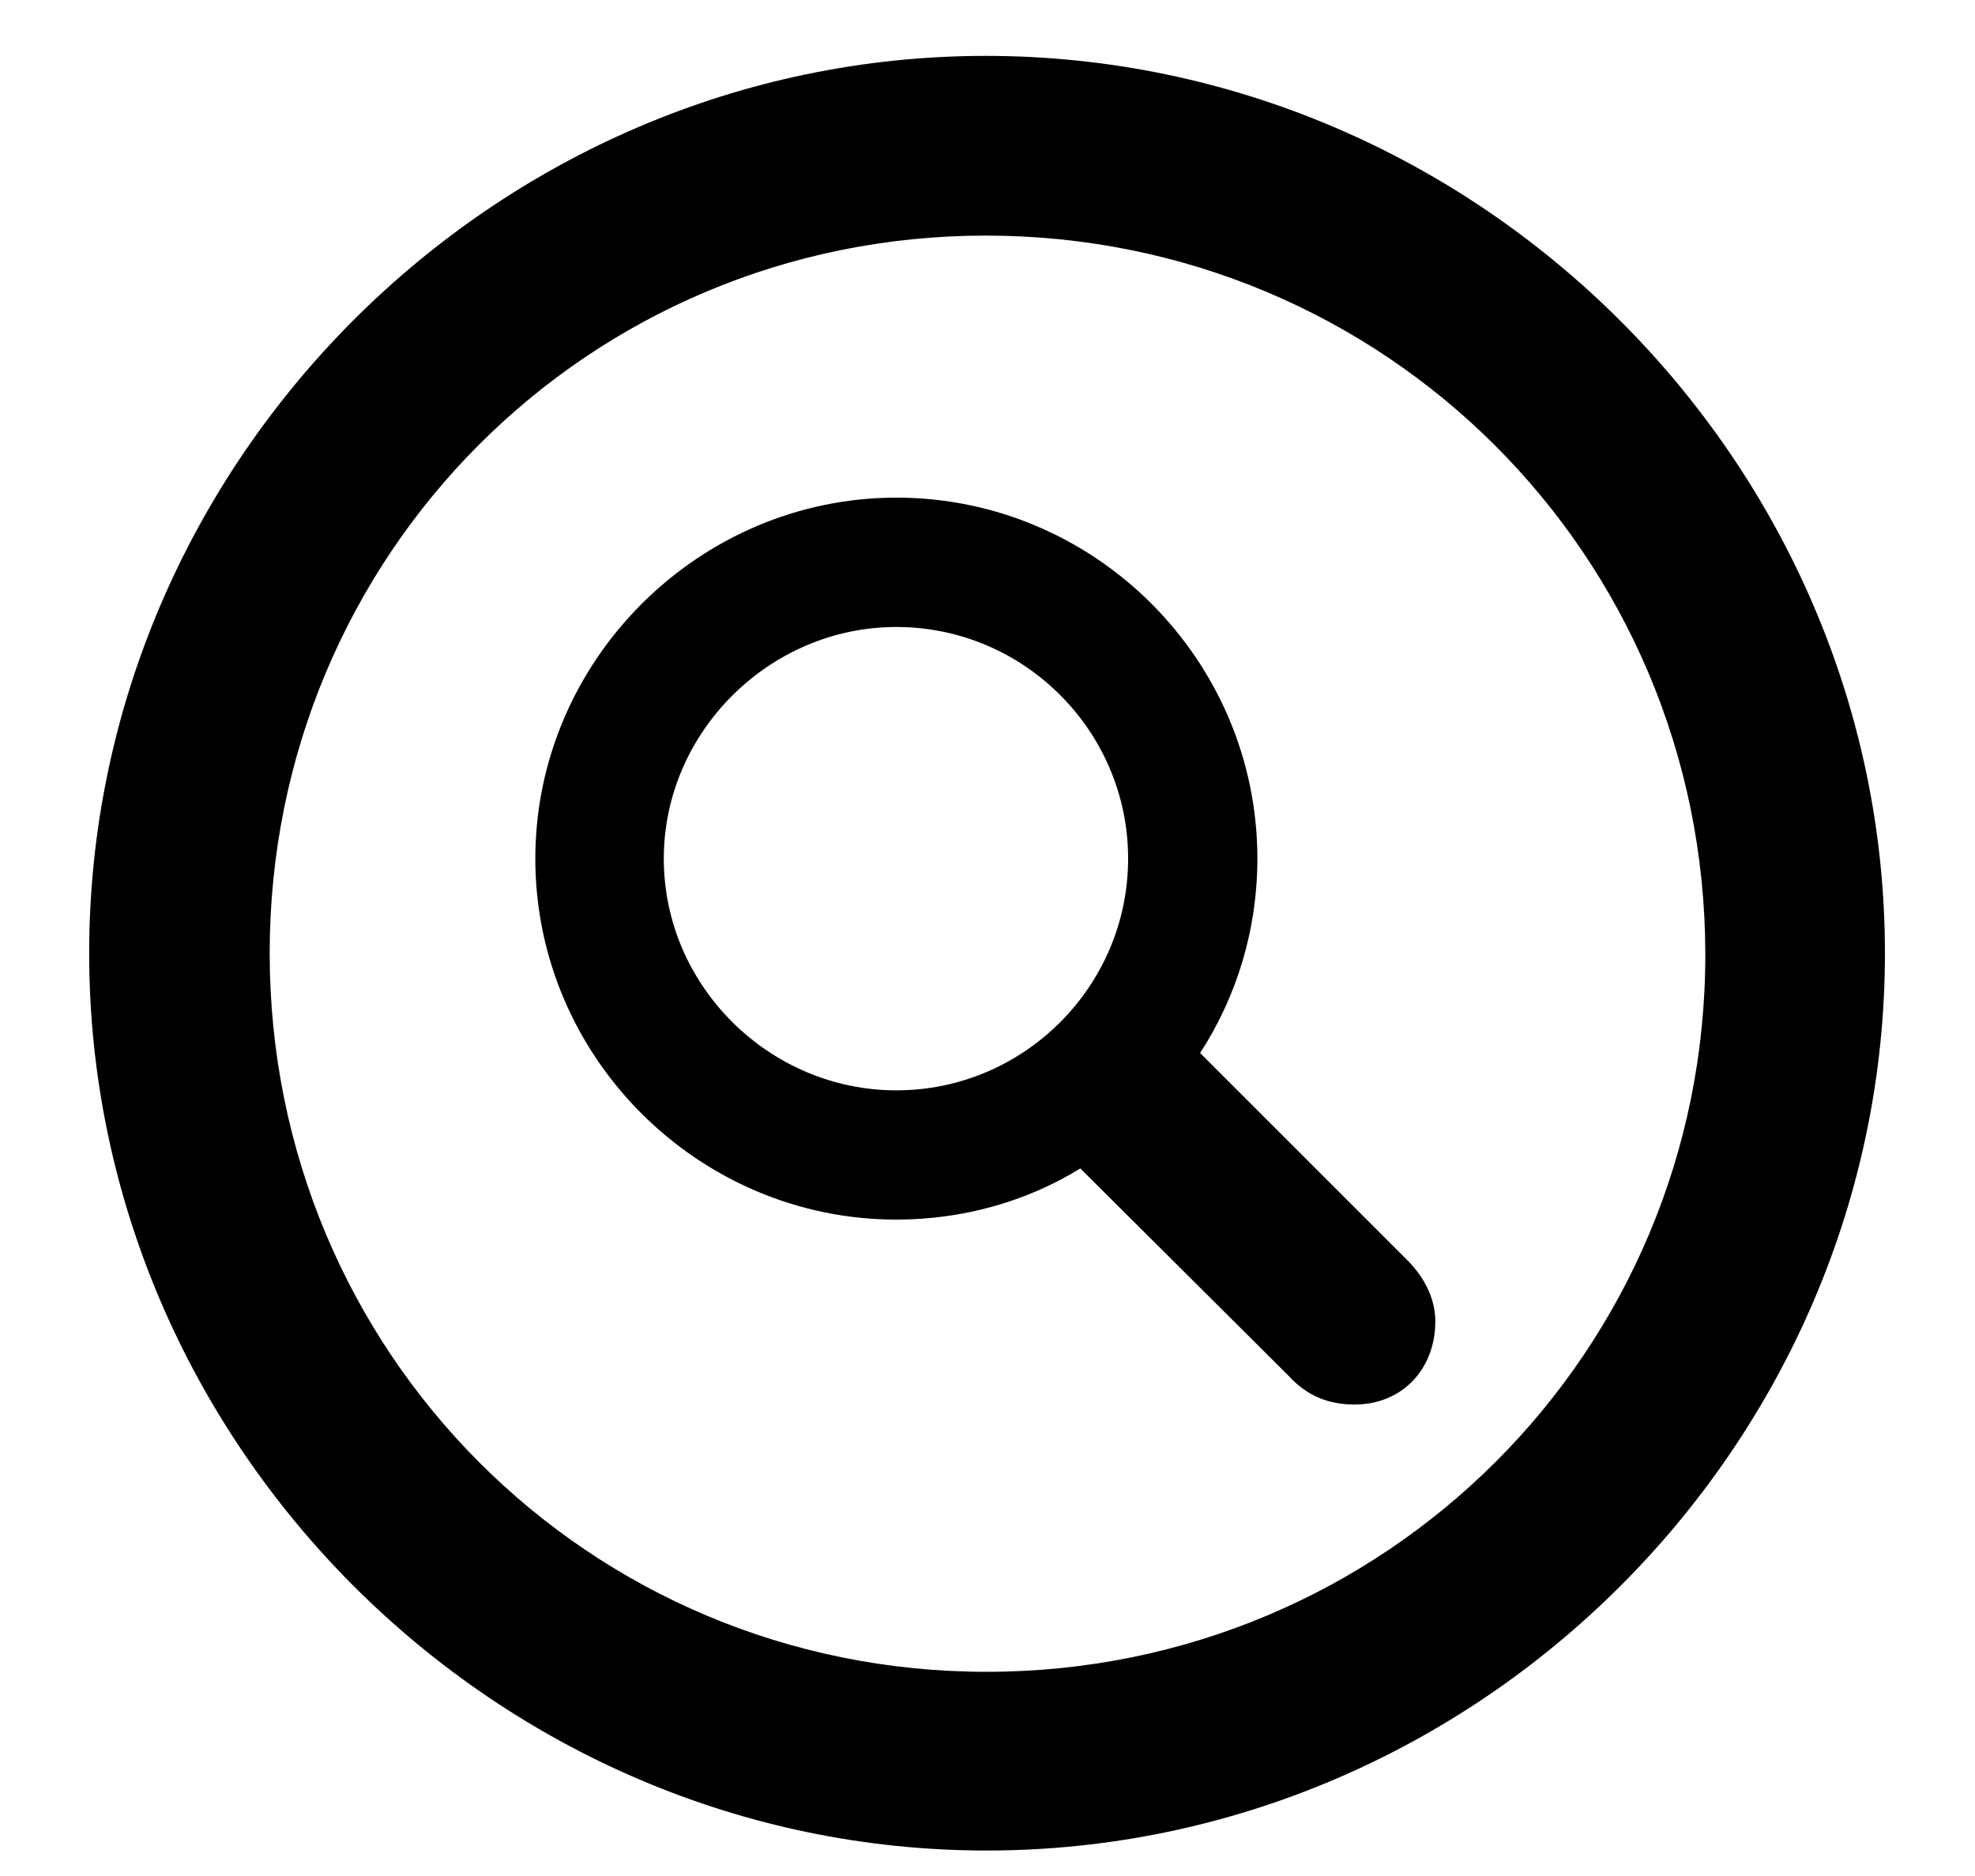<svg width="20" height="19" viewBox="0 0 20 19" xmlns="http://www.w3.org/2000/svg">
<path d="M9.991 18.742C14.975 18.742 19.088 14.629 19.088 9.654C19.088 4.68 14.966 0.566 9.982 0.566C5.008 0.566 0.903 4.68 0.903 9.654C0.903 14.629 5.017 18.742 9.991 18.742ZM9.991 16.932C5.957 16.932 2.731 13.688 2.731 9.654C2.731 5.62 5.957 2.386 9.982 2.386C14.017 2.386 17.26 5.62 17.269 9.654C17.277 13.688 14.025 16.932 9.991 16.932ZM9.077 12.352C9.754 12.352 10.396 12.168 10.94 11.834L13.05 13.935C13.234 14.137 13.454 14.225 13.718 14.225C14.192 14.225 14.535 13.873 14.535 13.381C14.535 13.161 14.43 12.95 14.271 12.783L12.153 10.665C12.523 10.094 12.733 9.417 12.733 8.696C12.733 6.684 11.09 5.04 9.077 5.04C7.073 5.04 5.421 6.692 5.421 8.696C5.421 10.709 7.073 12.352 9.077 12.352ZM9.077 11.043C7.794 11.043 6.722 9.988 6.722 8.696C6.722 7.413 7.794 6.35 9.077 6.35C10.369 6.35 11.424 7.404 11.424 8.696C11.424 9.988 10.369 11.043 9.077 11.043Z" fill="#000000"/>
</svg>

